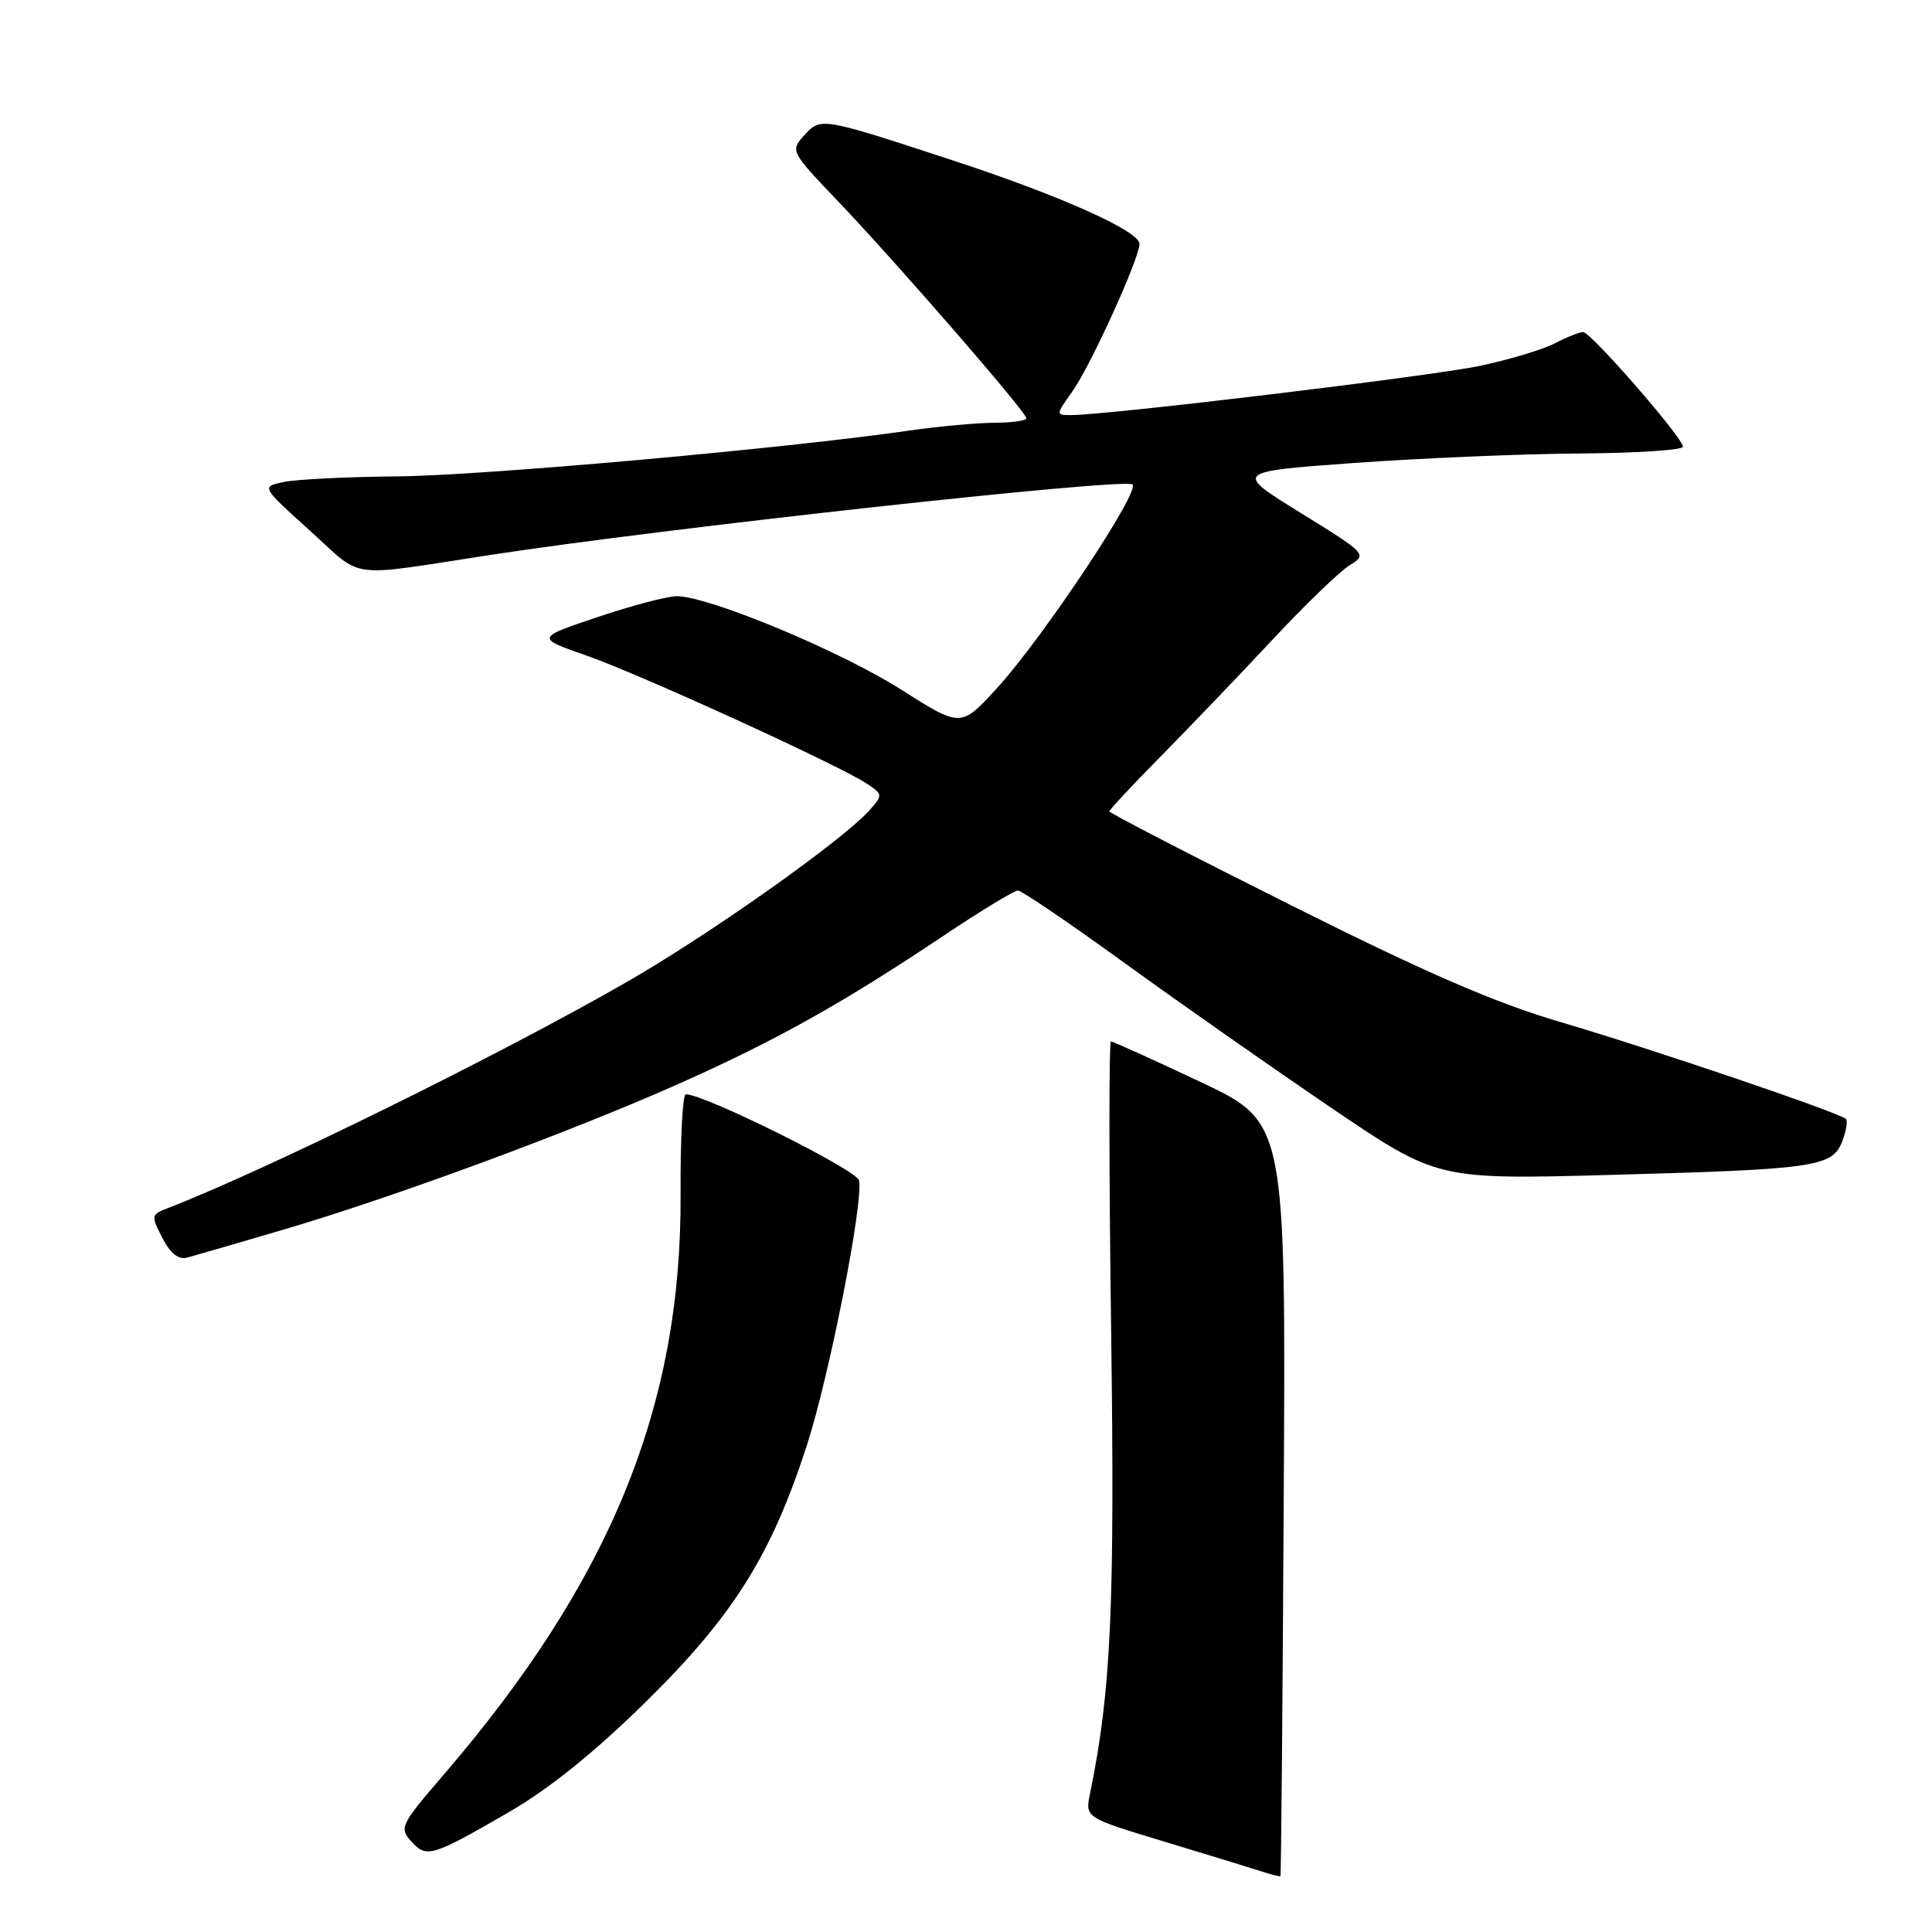 <?xml version="1.0" encoding="UTF-8" standalone="no"?>
<!DOCTYPE svg PUBLIC "-//W3C//DTD SVG 1.1//EN" "http://www.w3.org/Graphics/SVG/1.1/DTD/svg11.dtd" >
<svg xmlns="http://www.w3.org/2000/svg" xmlns:xlink="http://www.w3.org/1999/xlink" version="1.1" viewBox="0 0 256 256">
 <g >
 <path fill="currentColor"
d=" M 170.10 198.60 C 170.38 148.69 170.38 148.69 159.04 143.35 C 152.81 140.41 147.48 138.00 147.21 138.00 C 146.93 138.00 146.94 155.20 147.23 176.22 C 147.73 212.99 147.23 224.06 144.43 237.67 C 143.78 240.85 143.78 240.85 154.14 243.98 C 159.84 245.71 165.62 247.48 167.00 247.92 C 168.38 248.37 169.57 248.68 169.66 248.61 C 169.76 248.55 169.95 226.04 170.10 198.60 Z  M 67.46 240.10 C 72.77 237.03 78.80 232.17 85.58 225.50 C 97.17 214.10 102.20 206.08 106.92 191.50 C 109.90 182.26 114.42 159.35 113.83 156.42 C 113.55 155.03 93.39 145.00 90.87 145.00 C 90.45 145.00 90.14 150.96 90.18 158.25 C 90.34 186.35 80.88 209.50 58.71 235.25 C 53.08 241.80 52.88 242.21 54.49 243.99 C 56.53 246.24 57.19 246.04 67.46 240.10 Z  M 37.50 162.95 C 52.27 158.61 75.85 149.90 90.28 143.46 C 103.09 137.73 111.70 132.90 125.24 123.85 C 130.05 120.63 134.39 118.00 134.88 118.00 C 135.37 118.00 141.78 122.36 149.13 127.69 C 156.48 133.01 168.79 141.63 176.47 146.84 C 190.44 156.31 190.44 156.31 213.47 155.68 C 240.63 154.94 242.81 154.62 244.11 151.22 C 244.63 149.85 244.85 148.52 244.60 148.27 C 243.77 147.44 218.74 138.95 206.88 135.46 C 198.19 132.92 189.11 128.98 171.12 119.98 C 157.85 113.34 147.00 107.73 147.00 107.51 C 147.00 107.30 150.04 104.04 153.75 100.28 C 157.46 96.52 164.10 89.59 168.50 84.88 C 172.90 80.17 177.56 75.67 178.86 74.88 C 181.18 73.47 181.08 73.36 172.36 67.97 C 163.50 62.50 163.50 62.50 179.50 61.34 C 188.30 60.71 201.69 60.14 209.25 60.09 C 216.81 60.04 223.00 59.64 223.00 59.19 C 223.00 58.02 210.80 44.00 209.77 44.00 C 209.29 44.00 207.59 44.68 205.99 45.51 C 204.39 46.33 199.91 47.68 196.03 48.49 C 189.56 49.85 146.79 55.00 141.95 55.00 C 139.87 55.00 139.87 55.00 142.09 51.87 C 144.49 48.51 150.97 34.27 150.99 32.32 C 151.01 30.62 140.38 25.87 126.00 21.17 C 108.75 15.52 108.75 15.52 106.55 17.95 C 104.70 19.99 104.76 20.09 111.12 26.75 C 118.89 34.90 136.00 54.61 136.00 55.42 C 136.00 55.74 134.09 56.01 131.75 56.02 C 129.41 56.03 124.35 56.50 120.50 57.05 C 104.08 59.43 64.09 63.01 52.77 63.12 C 46.02 63.18 39.18 63.52 37.56 63.87 C 34.62 64.50 34.62 64.50 41.06 70.31 C 48.30 76.85 45.65 76.49 65.00 73.53 C 88.03 70.00 147.79 63.43 150.02 64.17 C 151.42 64.64 138.16 84.60 131.99 91.31 C 127.31 96.40 127.31 96.40 119.33 91.33 C 111.31 86.24 93.91 79.00 89.68 79.00 C 88.43 79.00 83.72 80.24 79.20 81.76 C 70.99 84.52 70.99 84.52 77.75 86.88 C 84.84 89.37 110.87 101.25 114.78 103.79 C 116.98 105.22 117.00 105.34 115.28 107.29 C 111.76 111.28 94.13 123.76 82.93 130.19 C 65.97 139.92 35.20 155.07 22.22 160.09 C 20.02 160.94 19.99 161.08 21.52 164.04 C 22.58 166.10 23.66 166.95 24.80 166.64 C 25.74 166.39 31.45 164.73 37.50 162.95 Z "/>
</g>
</svg>